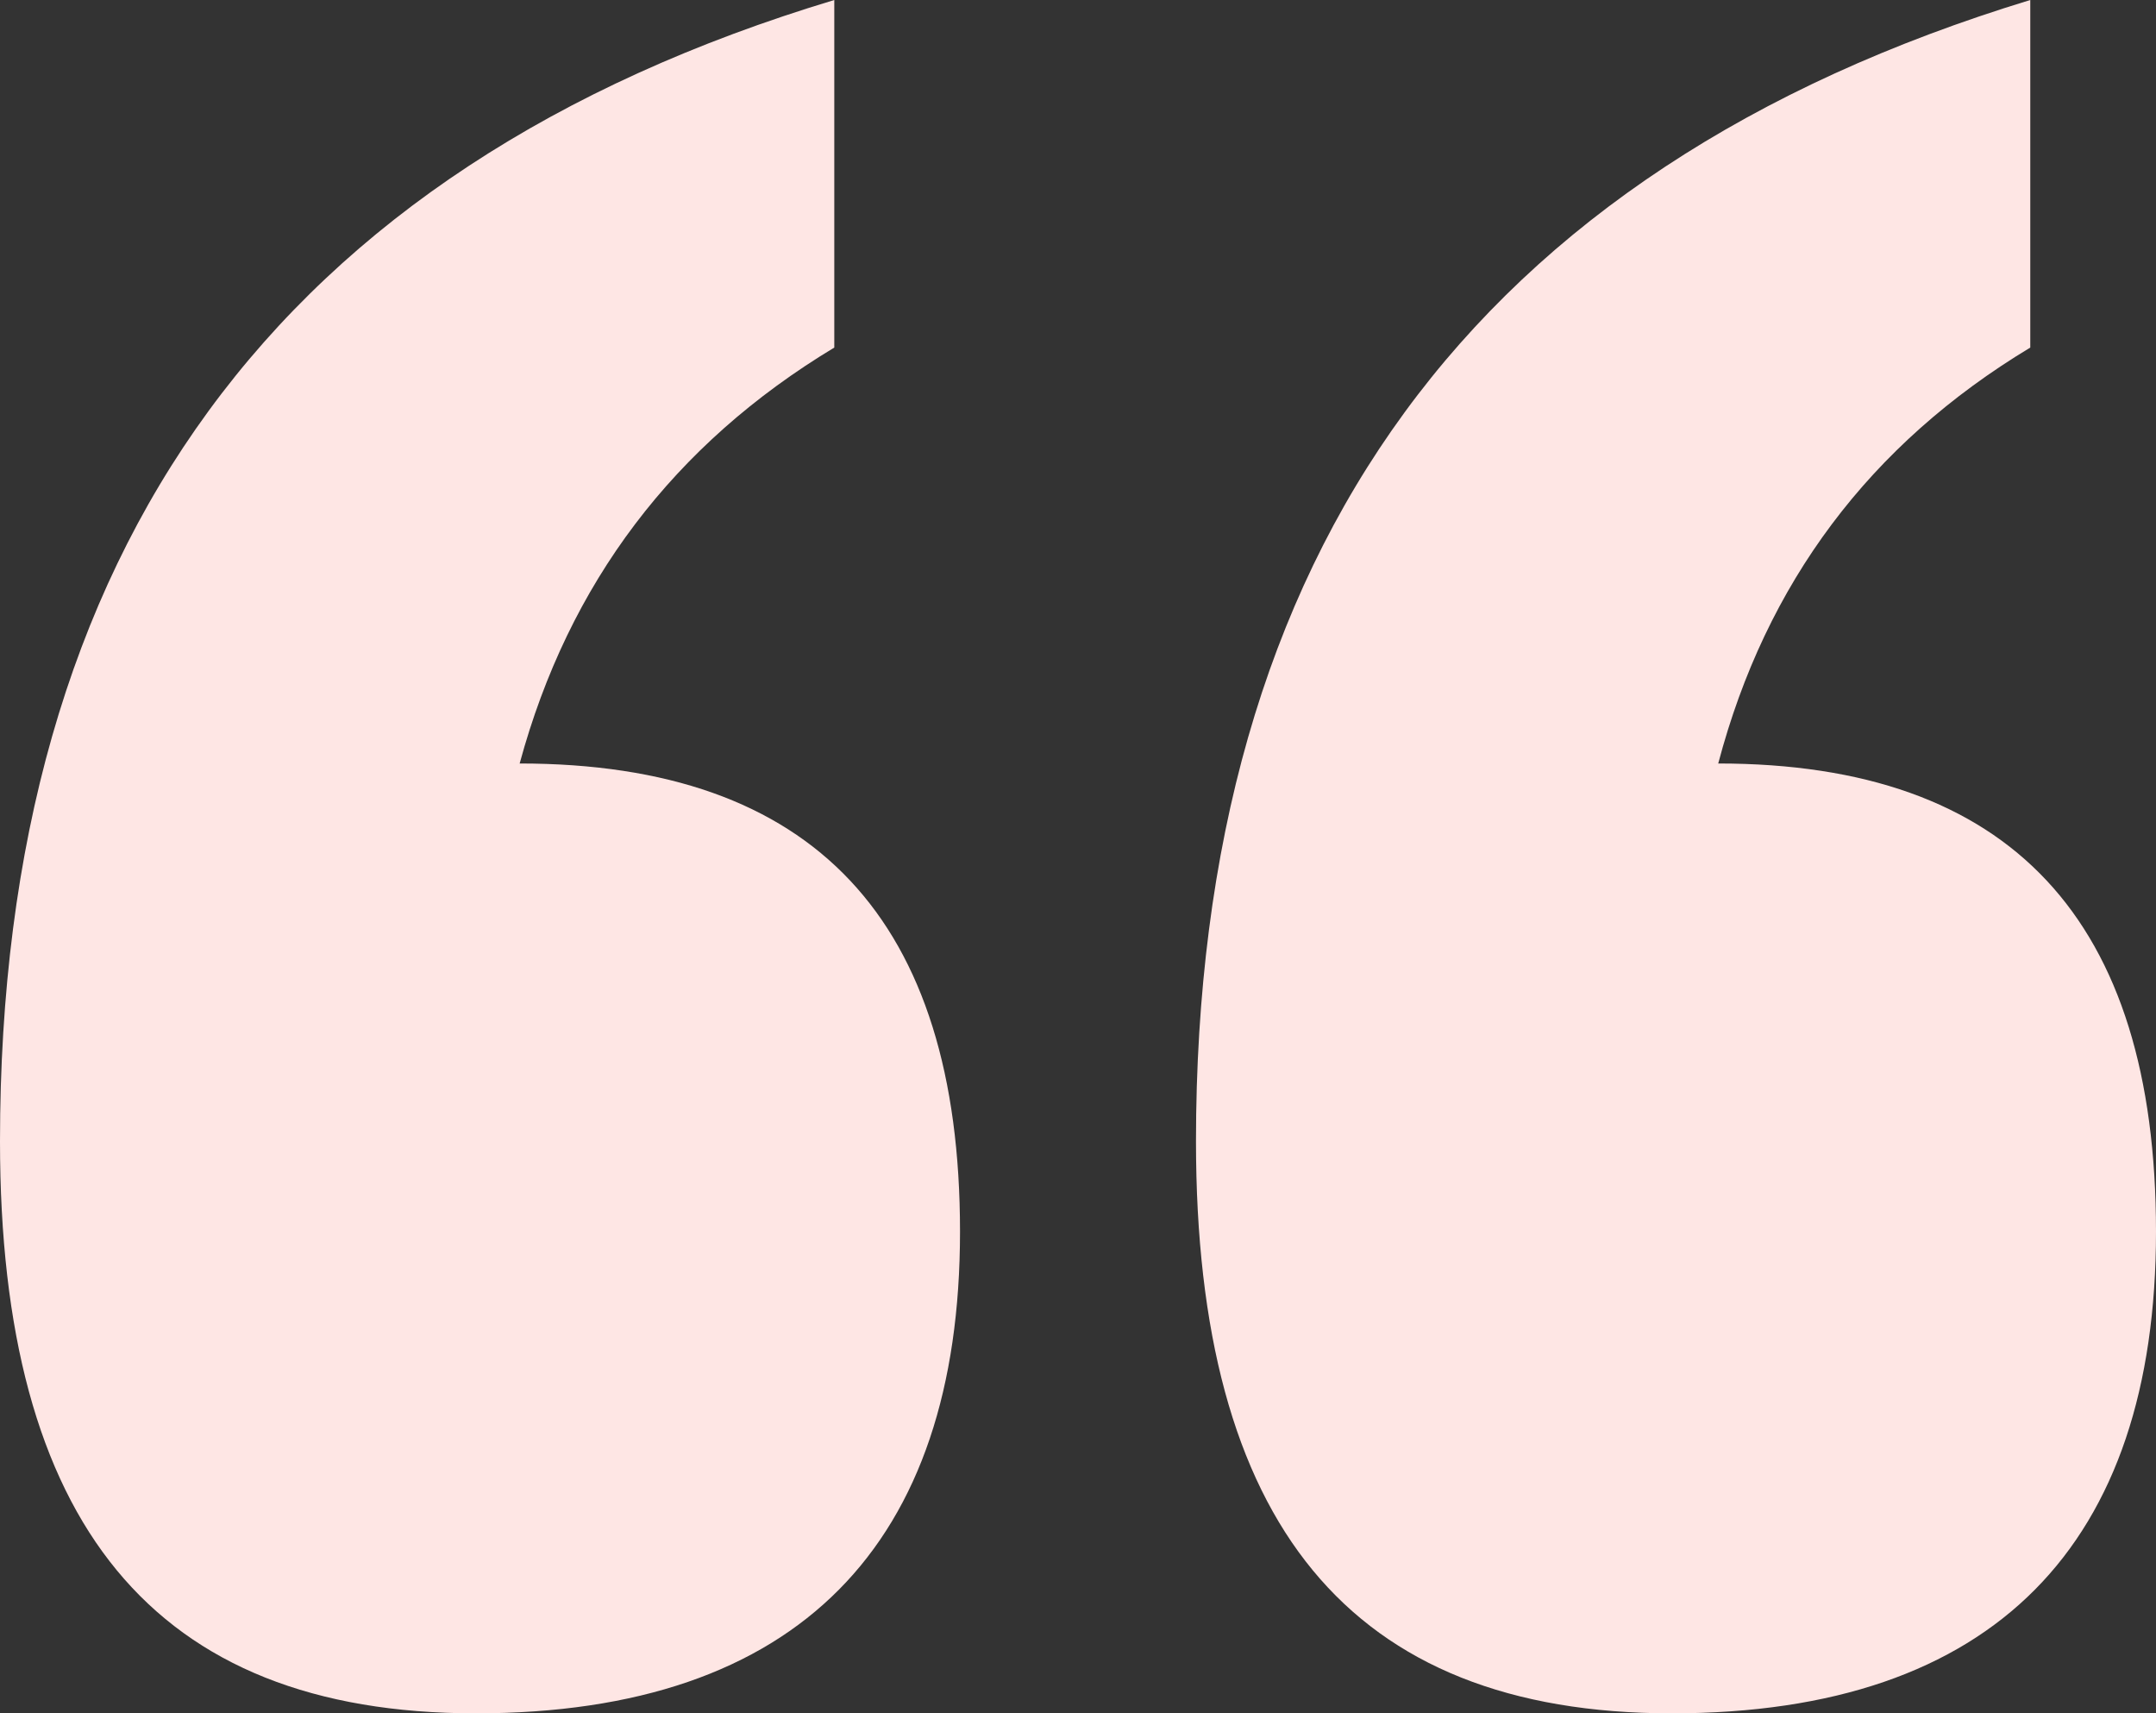 <?xml version="1.0" encoding="UTF-8"?><svg id="Layer_2" xmlns="http://www.w3.org/2000/svg" viewBox="0 0 33.44 26.57"><rect x="0" y="0" width="33.44" height="26.57" fill="#333333" stroke="none"/><defs><style>.cls-1{fill:#fee6e4;}</style></defs><g id="Layer_1-2"><path class="cls-1" d="M31.49,0V5.39c-2.49,1.5-4.1,3.65-4.84,6.45,4.53,0,6.79,2.42,6.79,7.26s-2.5,7.47-7.51,7.47-7.38-2.96-7.38-8.87c0-9.17,4.31-15.07,12.94-17.7ZM12.94,0V5.39c-2.49,1.5-4.12,3.65-4.88,6.45,4.56,0,6.83,2.42,6.83,7.26s-2.5,7.47-7.51,7.47S0,23.61,0,17.7C0,8.5,4.31,2.6,12.94,0Z"/></g></svg>
